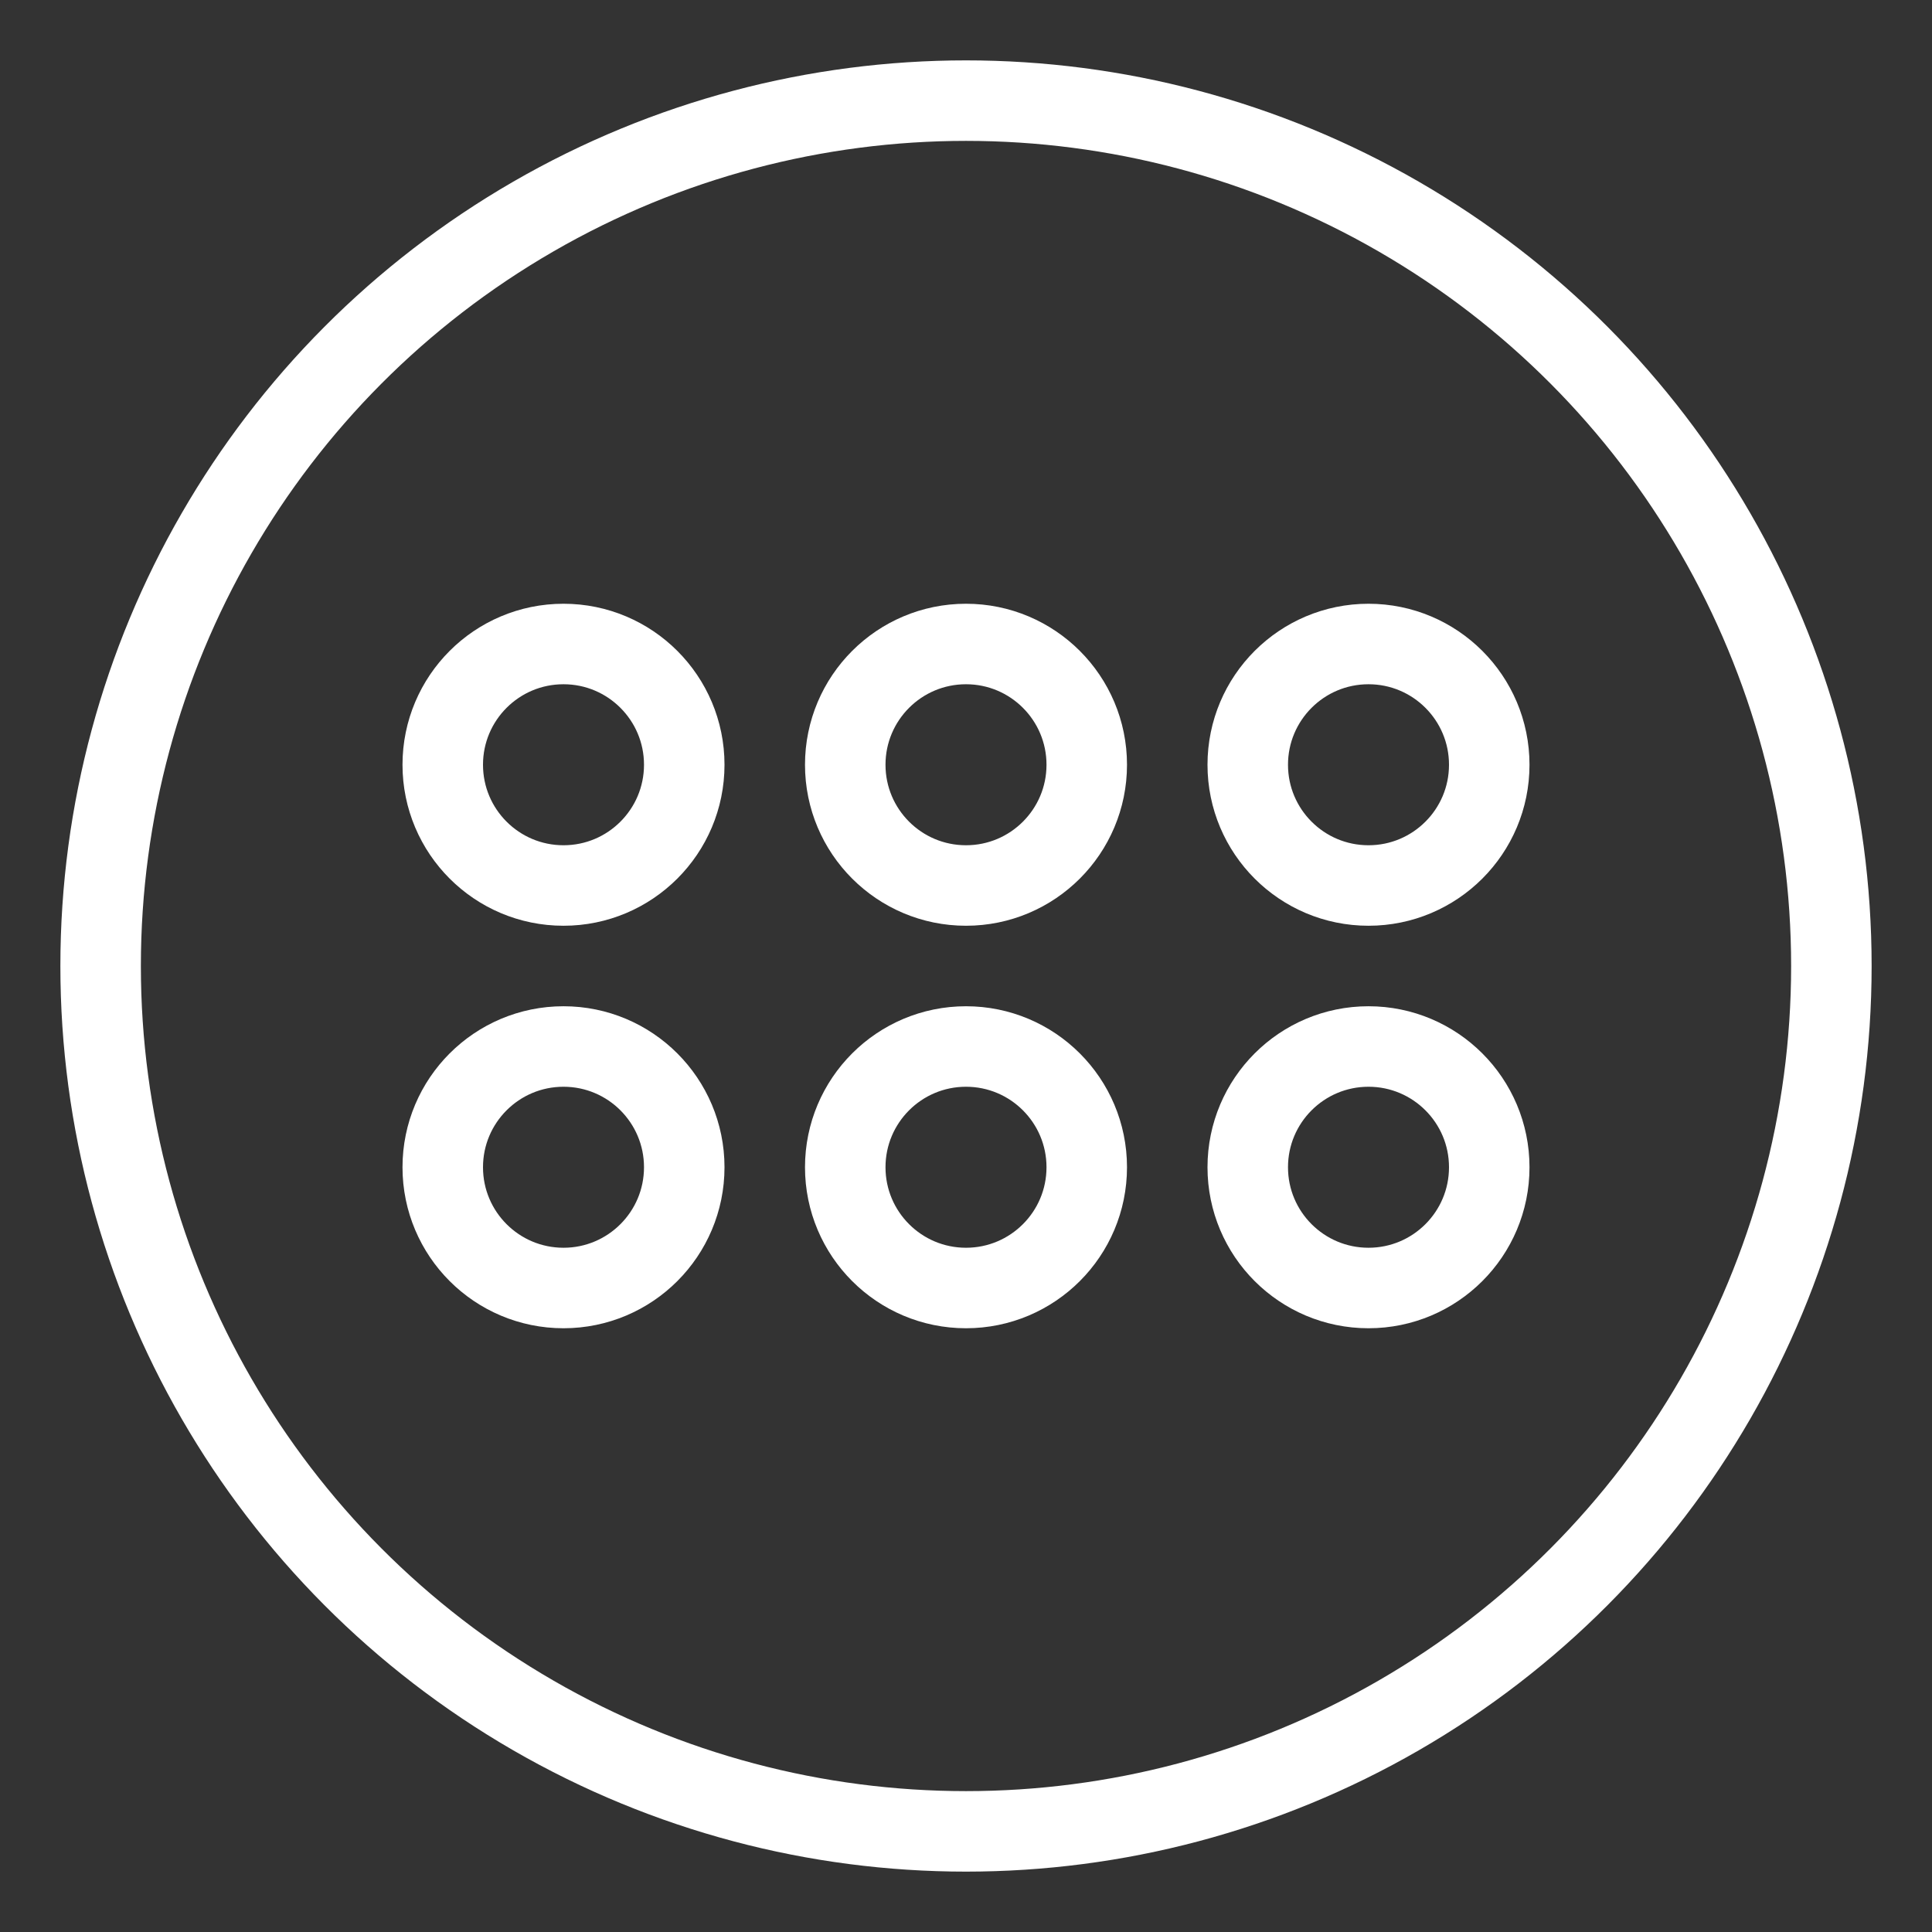 <?xml version="1.0"?>
<svg xmlns="http://www.w3.org/2000/svg" viewBox="0 0 48 48">
  <rect x="0" y="0" width="48" height="48" fill="#333333" stroke="none"/>
  <defs>
    <style>.a{fill:none;stroke:#fff;stroke-linecap:round;stroke-linejoin:round;}</style>
  </defs>
  <circle class="a" cx="24" cy="24" r="21.5" stroke-width="2"/>
  <circle class="a" cx="24" cy="19" r="3" stroke-width="2"/>
  <circle class="a" cx="34" cy="19" r="3" stroke-width="2"/>
  <circle class="a" cx="14" cy="19" r="3" stroke-width="2"/>
  <circle class="a" cx="24" cy="29" r="3" stroke-width="2"/>
  <circle class="a" cx="34" cy="29" r="3" stroke-width="2"/>
  <circle class="a" cx="14" cy="29" r="3" stroke-width="2"/>
</svg>
